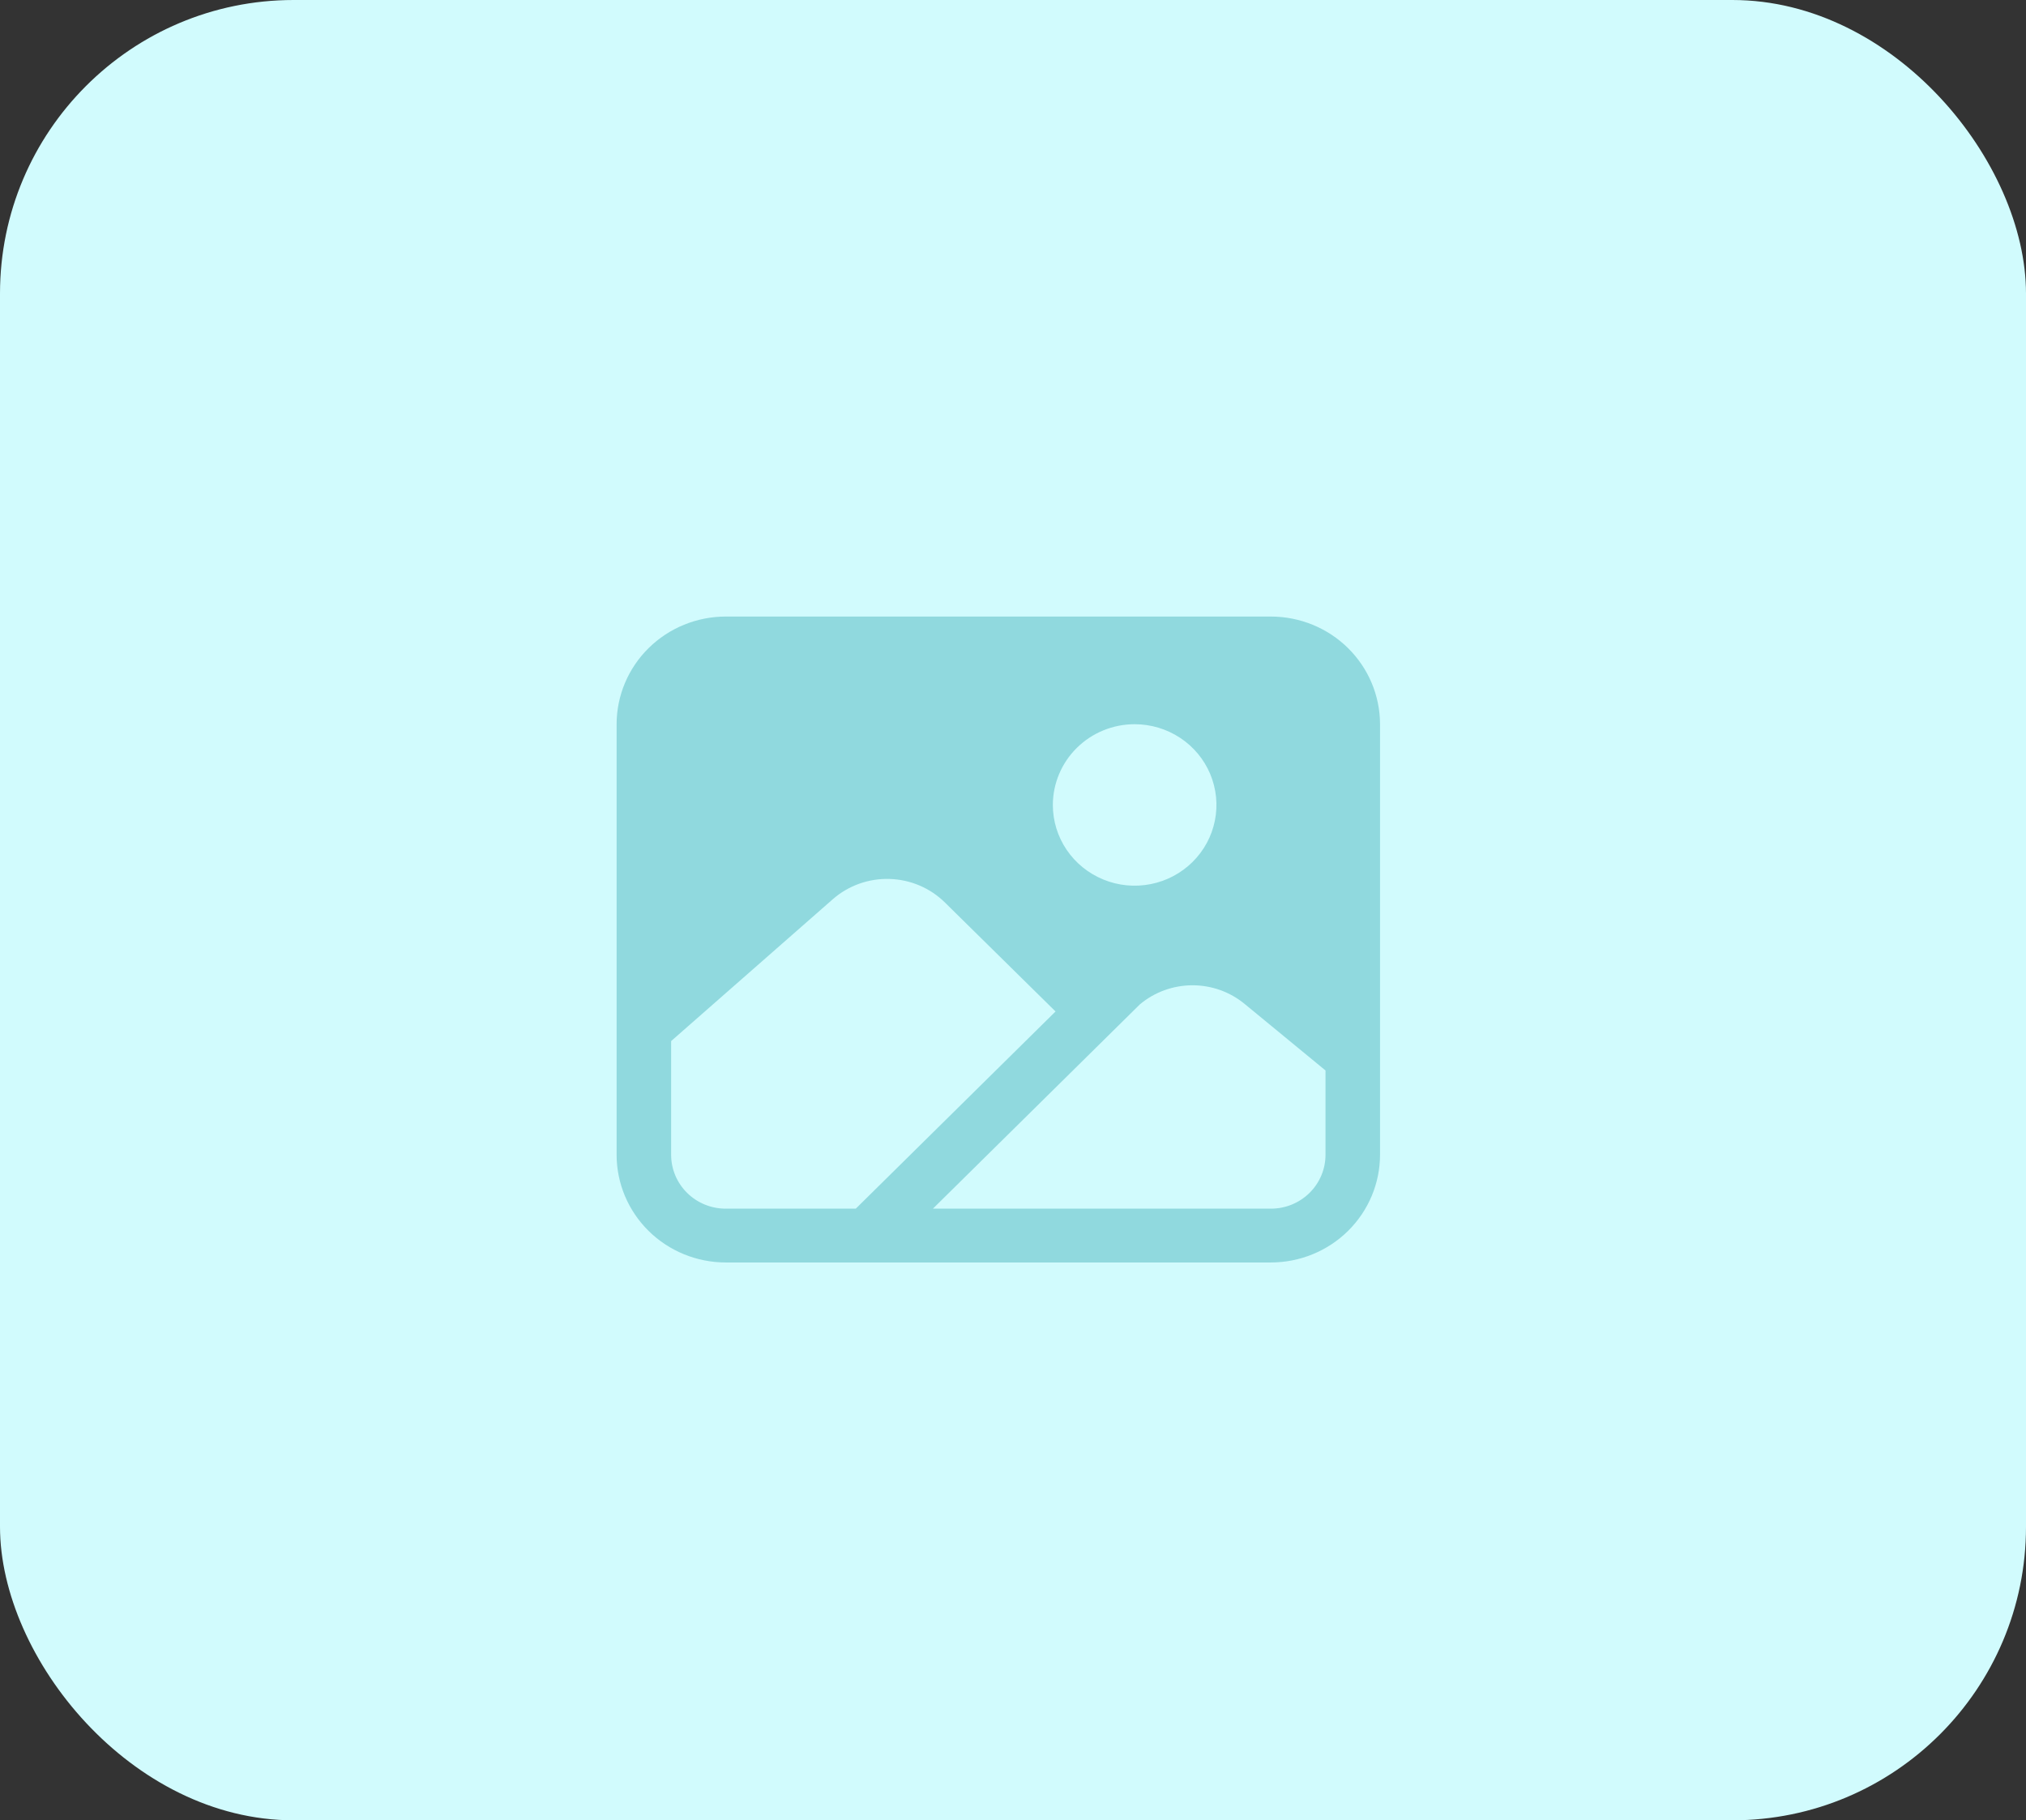 <svg width="69" height="62" viewBox="0 0 69 62" fill="none" xmlns="http://www.w3.org/2000/svg">
<rect x="0" y="0" width="69" height="62" fill="#333333" stroke="none"/>
<g id="4">
<rect id="Background" width="69" height="62" rx="10" fill="#D1FBFD"/>
<path id="Vector" d="M43.286 21H24.714C23.73 21.001 22.785 21.388 22.089 22.075C21.393 22.762 21.001 23.695 21 24.667V39.333C21.001 40.306 21.393 41.237 22.089 41.925C22.785 42.612 23.73 42.999 24.714 43H43.286C44.27 42.999 45.215 42.612 45.911 41.925C46.607 41.237 46.999 40.306 47 39.333V24.667C46.999 23.695 46.607 22.762 45.911 22.075C45.215 21.388 44.27 21.001 43.286 21V21ZM38.643 24.667C39.194 24.667 39.732 24.828 40.191 25.13C40.649 25.432 41.006 25.862 41.217 26.364C41.427 26.867 41.483 27.42 41.375 27.953C41.268 28.487 41.002 28.977 40.613 29.361C40.223 29.746 39.727 30.008 39.186 30.114C38.646 30.22 38.086 30.166 37.577 29.957C37.068 29.749 36.633 29.397 36.327 28.945C36.02 28.492 35.857 27.961 35.857 27.417C35.858 26.688 36.152 25.988 36.674 25.473C37.196 24.957 37.904 24.667 38.643 24.667V24.667ZM24.714 41.167C24.222 41.167 23.749 40.974 23.401 40.63C23.053 40.286 22.857 39.82 22.857 39.333V35.459L28.361 30.629C28.892 30.164 29.583 29.916 30.293 29.937C31.002 29.957 31.677 30.243 32.18 30.738L35.949 34.451L29.146 41.167H24.714ZM45.143 39.333C45.143 39.82 44.947 40.286 44.599 40.63C44.251 40.974 43.778 41.167 43.286 41.167H31.773L38.82 34.21C39.319 33.791 39.952 33.561 40.607 33.559C41.262 33.557 41.896 33.785 42.397 34.201L45.143 36.46V39.333Z" fill="#90D9DE"/>
</g>
</svg>
